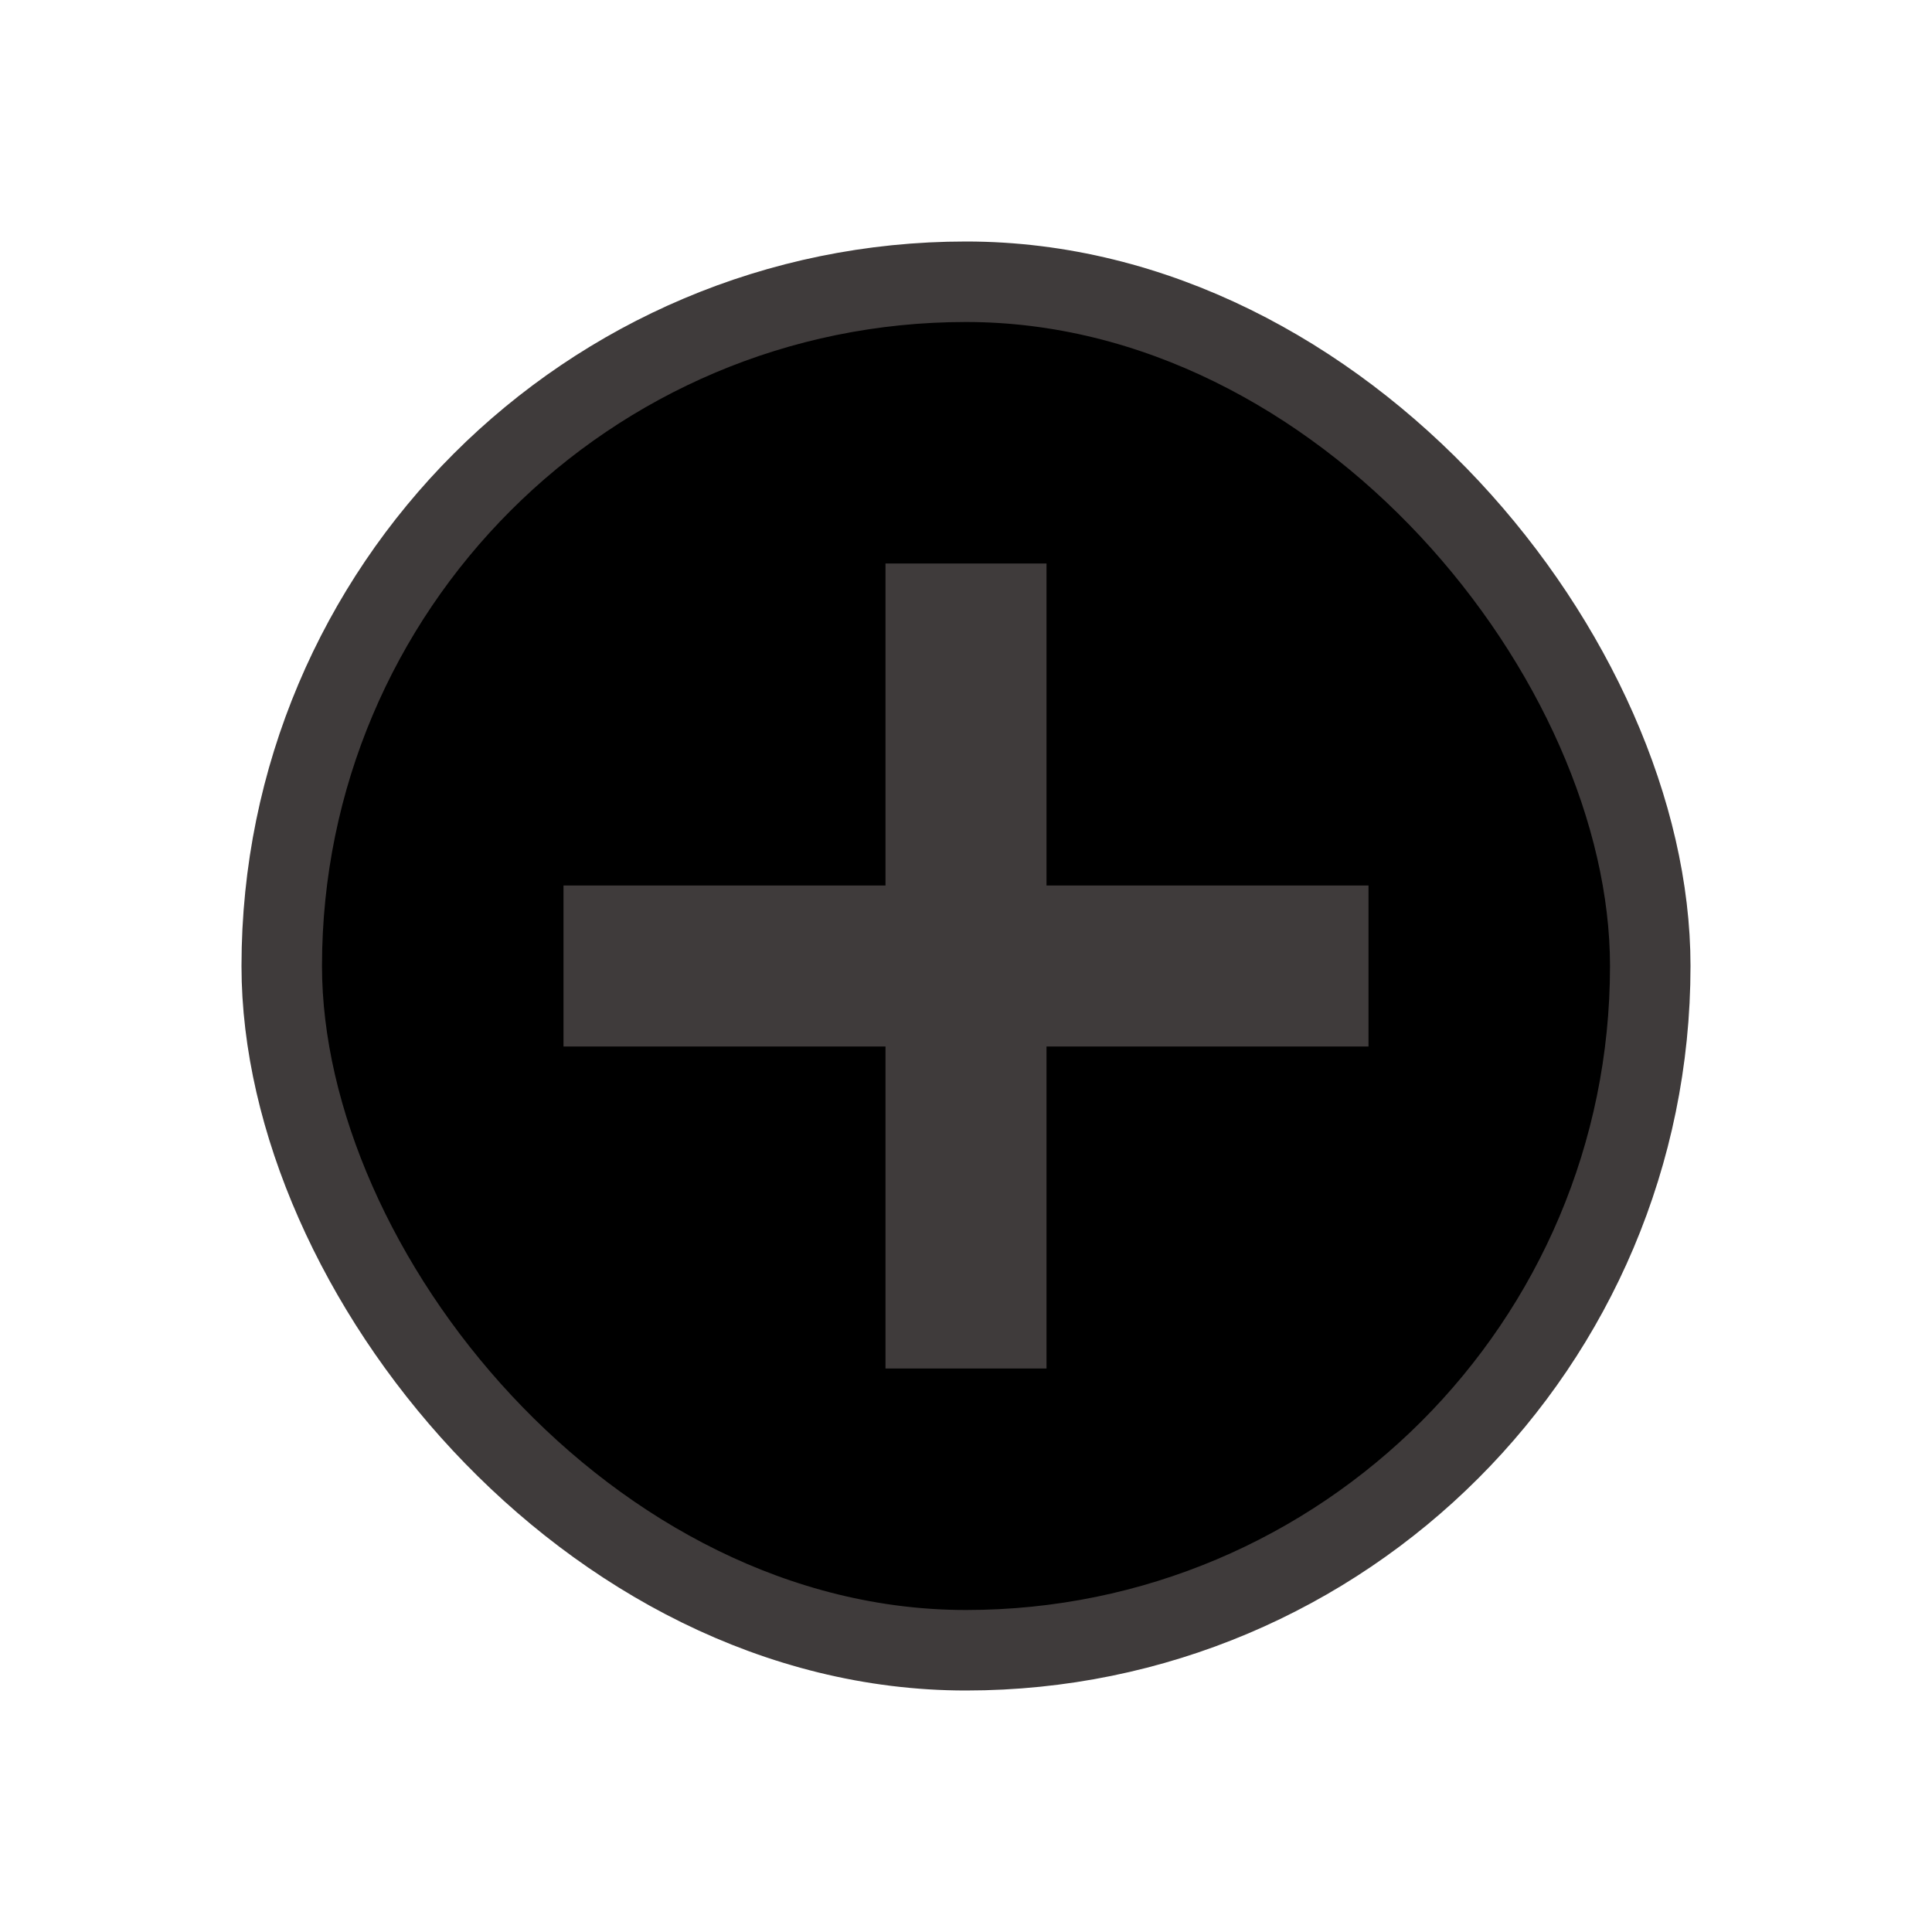 <svg width="24" height="24"  xmlns="http://www.w3.org/2000/svg"><rect x="3.5" y="3.5" width="17" height="17" rx="8.5" stroke="#3F3B3B" stroke-linecap="round" stroke-linejoin="round"/><path stroke="#3F3B3B" stroke-width="2" d="M12 7v10M17 12H7"/></svg>
